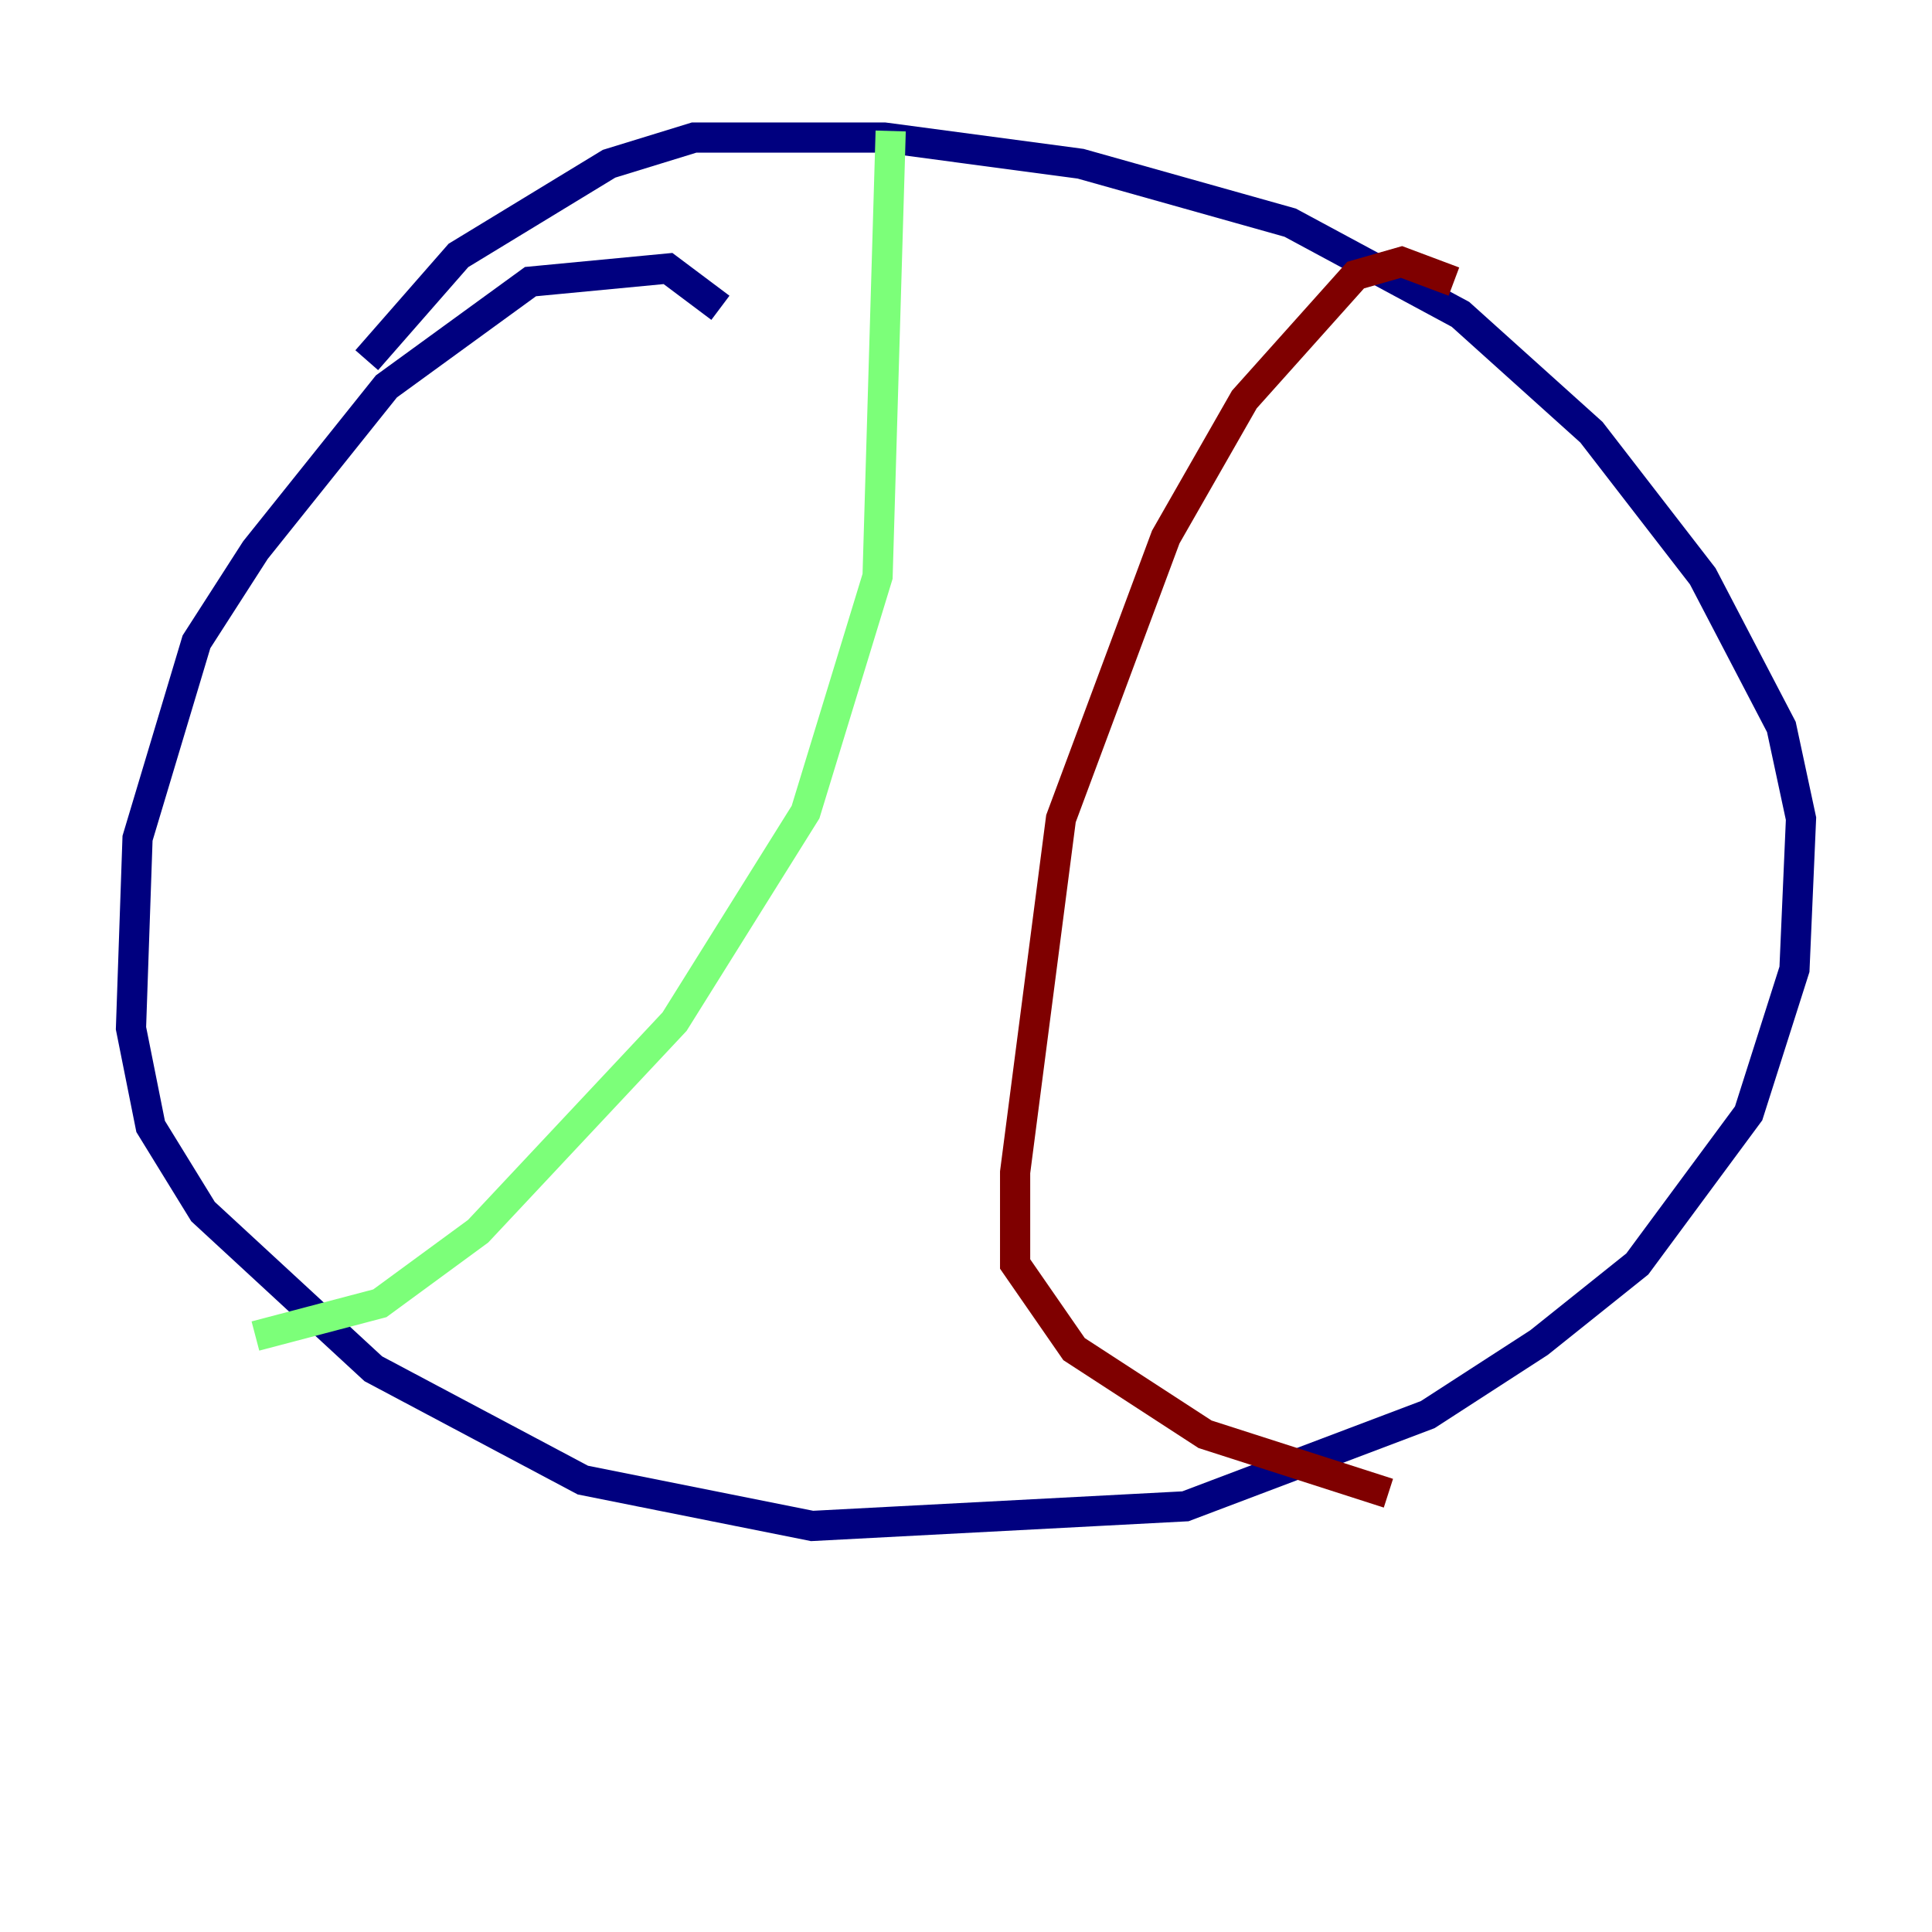 <?xml version="1.0" encoding="utf-8" ?>
<svg baseProfile="tiny" height="128" version="1.2" viewBox="0,0,128,128" width="128" xmlns="http://www.w3.org/2000/svg" xmlns:ev="http://www.w3.org/2001/xml-events" xmlns:xlink="http://www.w3.org/1999/xlink"><defs /><polyline fill="none" points="47.729,20.393 44.258,17.79 35.146,18.658 25.6,25.6 16.922,36.447 13.017,42.522 9.112,55.539 8.678,68.122 9.98,74.63 13.451,80.271 24.732,90.685 38.617,98.061 53.803,101.098 78.536,99.797 94.59,93.722 101.966,88.949 108.475,83.742 115.851,73.763 118.888,64.217 119.322,54.237 118.02,48.163 112.814,38.183 105.437,28.637 96.759,20.827 85.478,14.752 71.593,10.848 58.576,9.112 45.993,9.112 40.352,10.848 30.373,16.922 24.298,23.864" stroke="#00007f" stroke-width="2" /><polyline fill="none" points="59.01,8.678 58.142,38.183 53.37,53.803 44.691,67.688 31.675,81.573 25.166,86.346 16.922,88.515" stroke="#7cff79" stroke-width="2" /><polyline fill="none" points="96.325,18.658 92.854,17.356 89.817,18.224 82.441,26.468 77.234,35.58 70.291,54.237 67.254,77.668 67.254,83.742 71.159,89.383 79.837,95.024 91.986,98.929" stroke="#7f0000" stroke-width="2" /></svg>